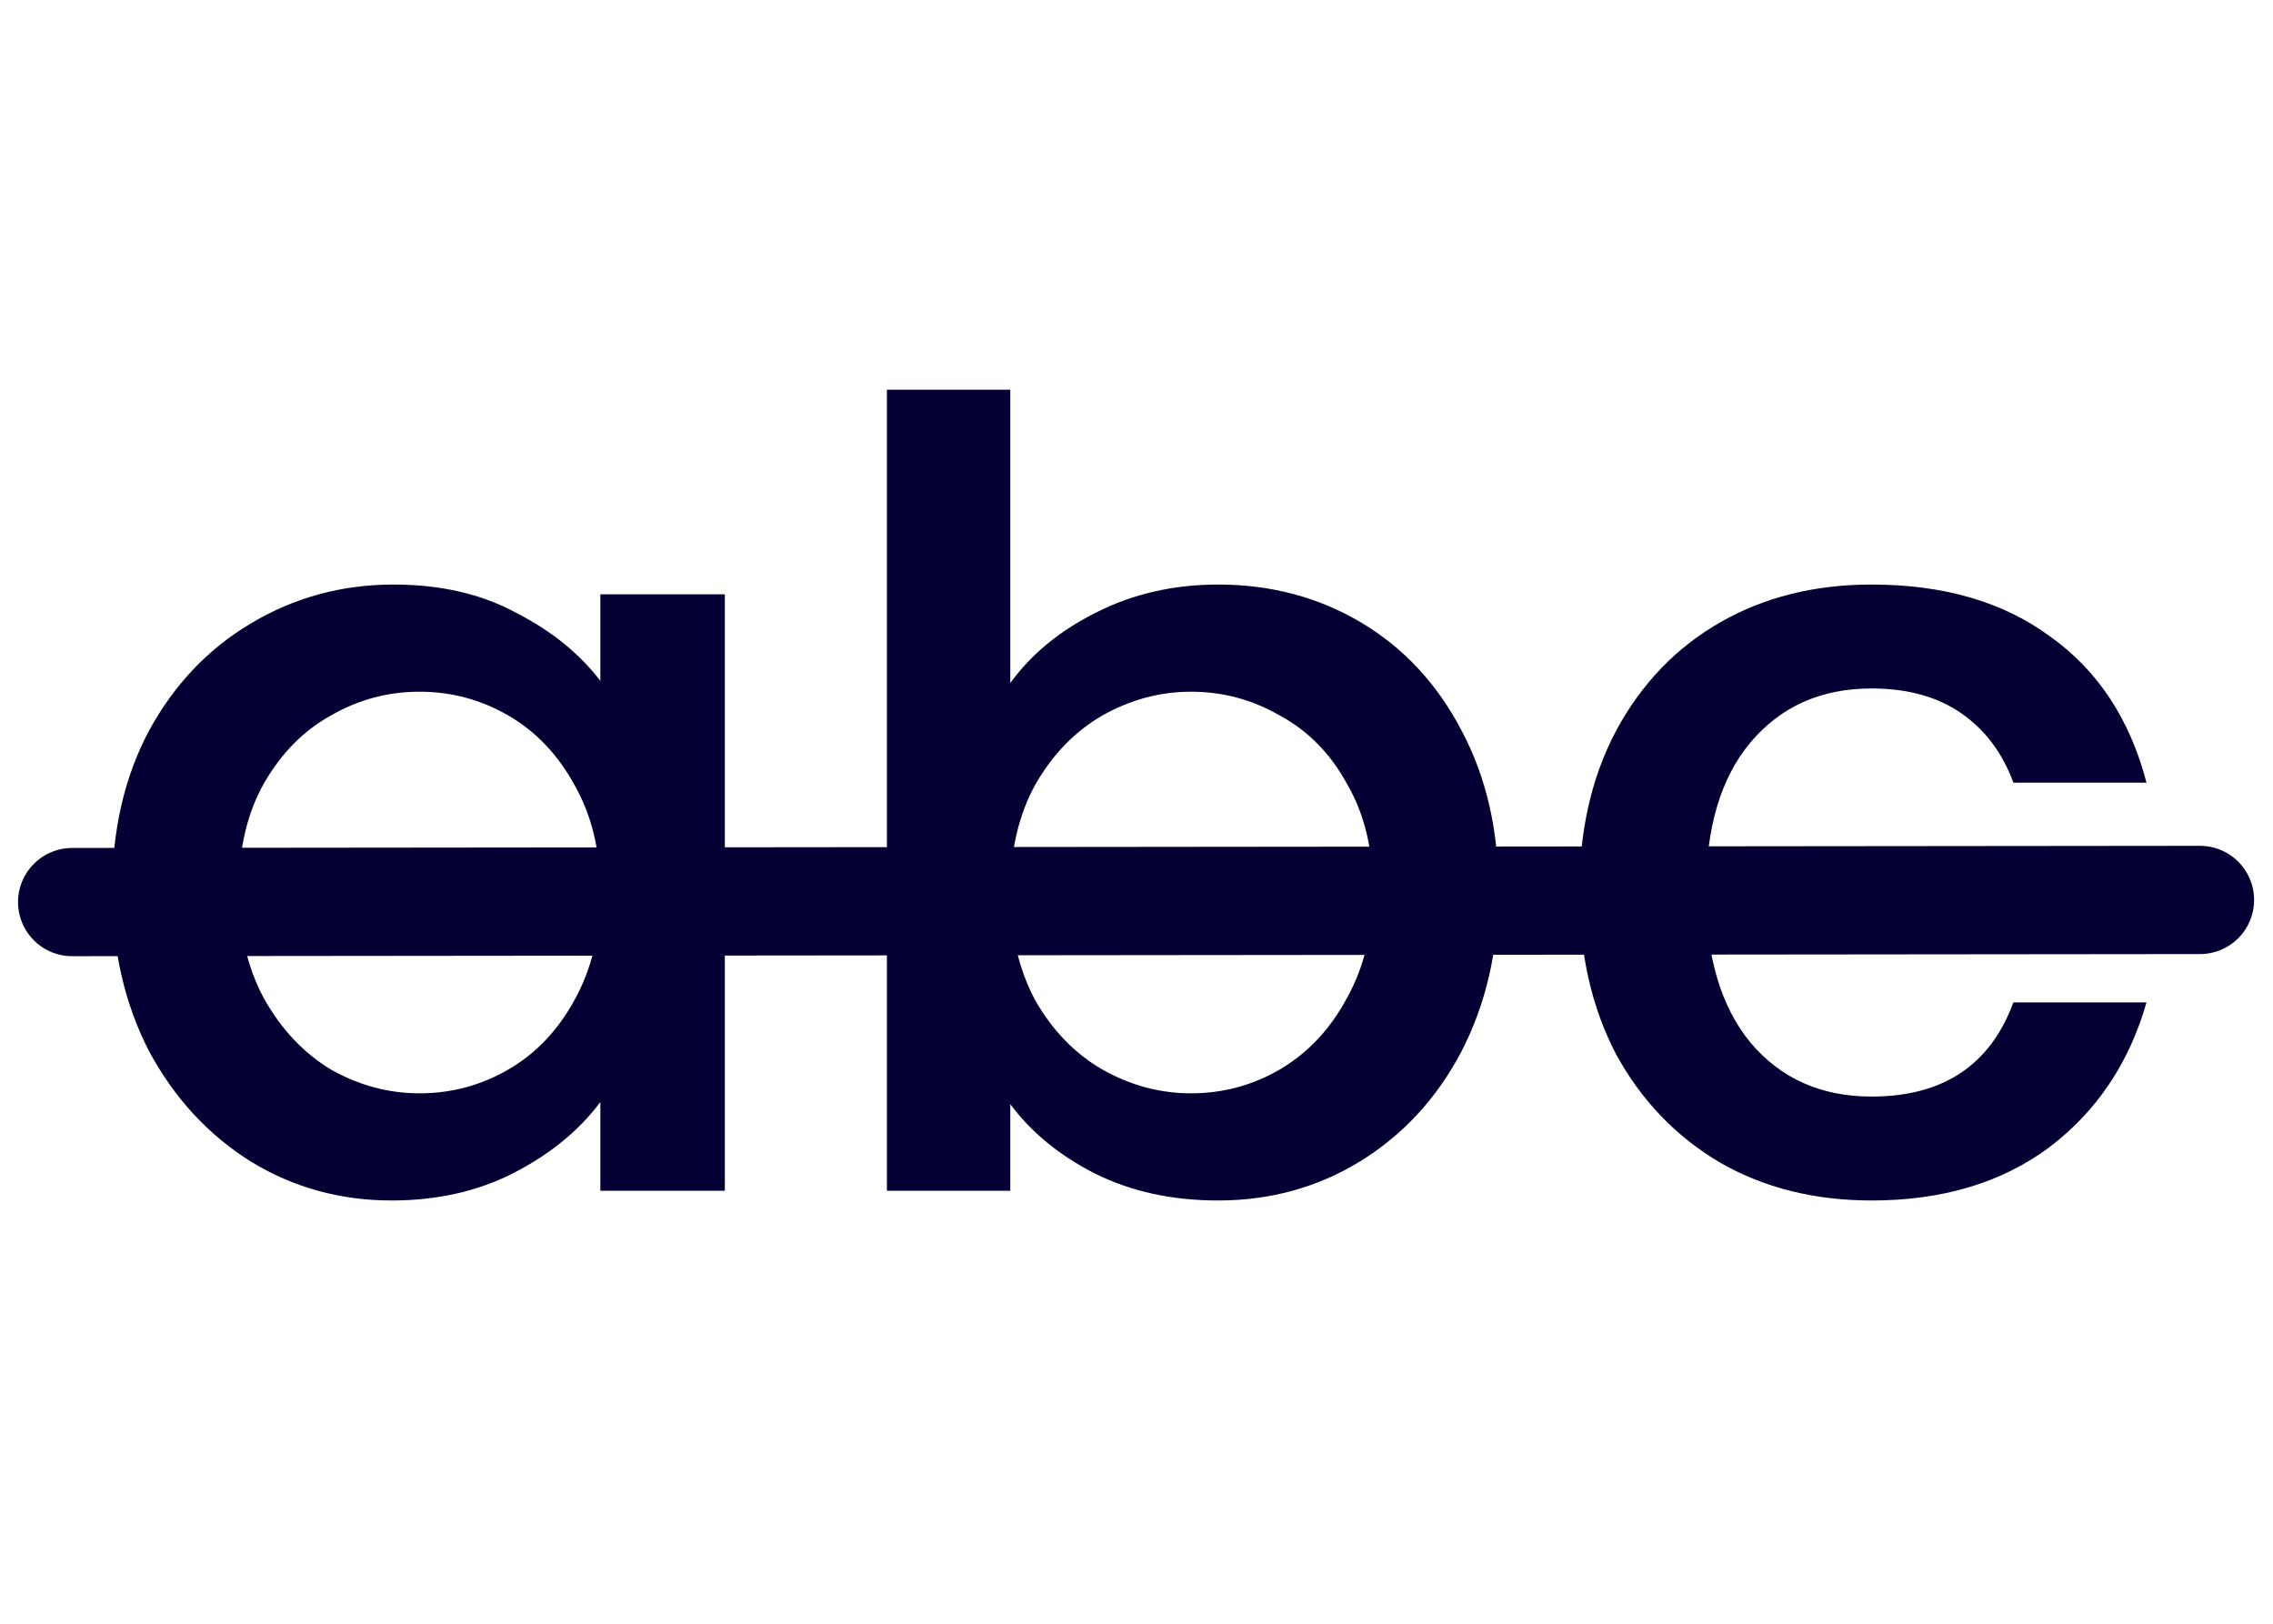 <svg width="63" height="45" viewBox="0 0 63 45" fill="none" xmlns="http://www.w3.org/2000/svg">
<path d="M3.11 24.66C3.11 23 3.45 21.53 4.13 20.25C4.83 18.97 5.77 17.98 6.95 17.28C8.15 16.56 9.47 16.2 10.91 16.2C12.21 16.2 13.34 16.46 14.3 16.98C15.28 17.48 16.06 18.11 16.64 18.87V16.47H20.09V33H16.64V30.54C16.06 31.32 15.27 31.97 14.27 32.49C13.27 33.01 12.13 33.27 10.85 33.27C9.43 33.27 8.13 32.91 6.95 32.19C5.77 31.45 4.83 30.43 4.13 29.13C3.45 27.81 3.11 26.32 3.11 24.66ZM16.64 24.72C16.64 23.58 16.4 22.59 15.92 21.75C15.46 20.91 14.85 20.27 14.09 19.83C13.33 19.39 12.51 19.17 11.63 19.17C10.75 19.17 9.93 19.39 9.17 19.83C8.41 20.25 7.79 20.88 7.31 21.72C6.85 22.54 6.62 23.52 6.62 24.66C6.62 25.8 6.85 26.8 7.31 27.66C7.79 28.52 8.41 29.18 9.17 29.64C9.95 30.08 10.77 30.3 11.63 30.3C12.51 30.3 13.33 30.08 14.09 29.64C14.85 29.2 15.46 28.56 15.92 27.72C16.4 26.86 16.64 25.86 16.64 24.72ZM28.002 18.93C28.582 18.13 29.372 17.48 30.372 16.98C31.392 16.46 32.522 16.2 33.762 16.2C35.222 16.2 36.542 16.55 37.722 17.25C38.902 17.95 39.832 18.95 40.512 20.25C41.192 21.53 41.532 23 41.532 24.66C41.532 26.32 41.192 27.81 40.512 29.13C39.832 30.43 38.892 31.45 37.692 32.19C36.512 32.91 35.202 33.27 33.762 33.27C32.482 33.27 31.342 33.02 30.342 32.52C29.362 32.02 28.582 31.38 28.002 30.6V33H24.582V10.8H28.002V18.93ZM38.052 24.66C38.052 23.52 37.812 22.54 37.332 21.72C36.872 20.88 36.252 20.25 35.472 19.83C34.712 19.39 33.892 19.17 33.012 19.17C32.152 19.17 31.332 19.39 30.552 19.83C29.792 20.27 29.172 20.91 28.692 21.75C28.232 22.59 28.002 23.58 28.002 24.72C28.002 25.86 28.232 26.86 28.692 27.72C29.172 28.56 29.792 29.2 30.552 29.64C31.332 30.08 32.152 30.3 33.012 30.3C33.892 30.3 34.712 30.08 35.472 29.64C36.252 29.18 36.872 28.52 37.332 27.66C37.812 26.8 38.052 25.8 38.052 24.66ZM43.774 24.72C43.774 23.02 44.114 21.53 44.794 20.25C45.494 18.95 46.454 17.95 47.674 17.25C48.894 16.55 50.294 16.2 51.874 16.2C53.874 16.2 55.524 16.68 56.824 17.64C58.144 18.58 59.034 19.93 59.494 21.69H55.804C55.504 20.87 55.024 20.23 54.364 19.77C53.704 19.31 52.874 19.08 51.874 19.08C50.474 19.08 49.354 19.58 48.514 20.58C47.694 21.56 47.284 22.94 47.284 24.72C47.284 26.5 47.694 27.89 48.514 28.89C49.354 29.89 50.474 30.39 51.874 30.39C53.854 30.39 55.164 29.52 55.804 27.78H59.494C59.014 29.46 58.114 30.8 56.794 31.8C55.474 32.78 53.834 33.27 51.874 33.27C50.294 33.27 48.894 32.92 47.674 32.22C46.454 31.5 45.494 30.5 44.794 29.22C44.114 27.92 43.774 26.42 43.774 24.72Z" fill="#040033"/>
<path d="M2 25L60.976 24.941" stroke="#040033" stroke-width="3" stroke-linecap="round"/>
</svg>
